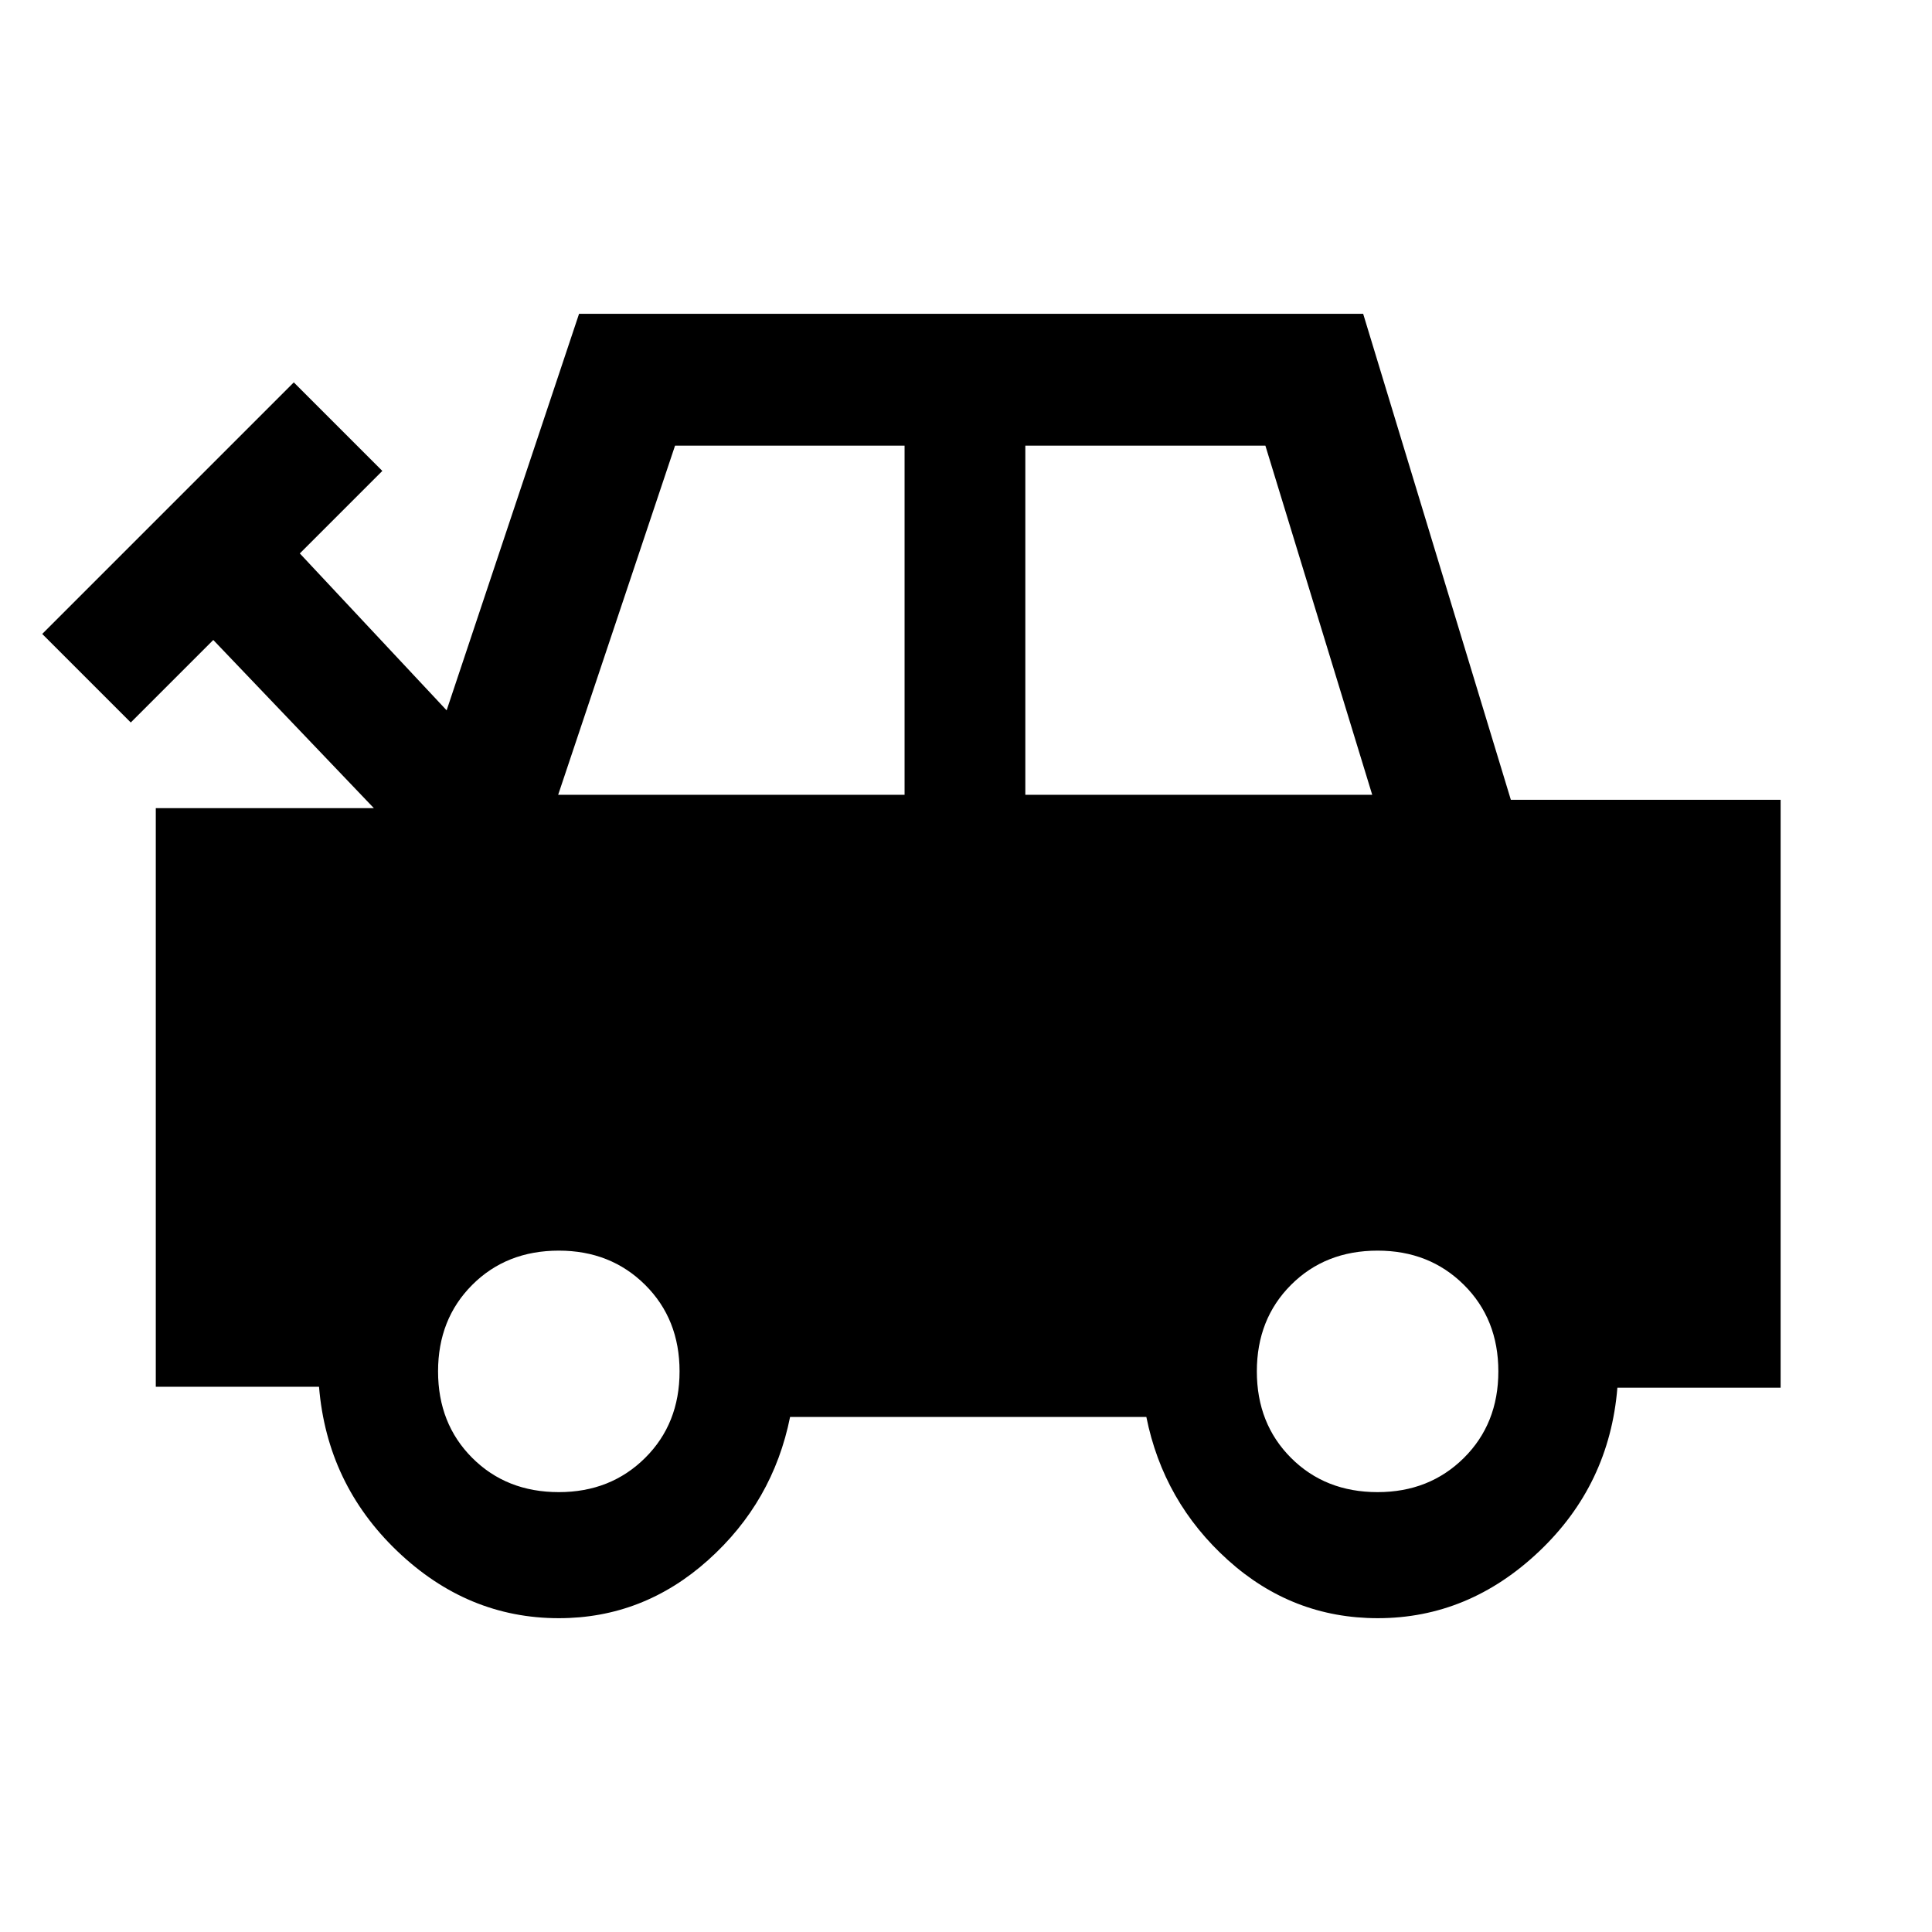 <svg xmlns="http://www.w3.org/2000/svg" width="48" height="48" viewBox="0 -960 960 960"><path d="M277.67-155.93q-45.47 0-80.33-33.39-34.86-33.38-38.82-81.61H77.41v-287.5h108.37L105.98-642l-41 41-44-44 125-125 44 44-41 41 72.95 77.96 65.8-197.03h389.62l73.38 241.48h134.05v292.13h-81.11q-3.95 48.24-38.93 81.38-34.98 33.15-80.14 33.15-42.42 0-74.47-28.89-32.04-28.88-40.52-71.11H392.59q-8.48 42.23-40.7 71.11-32.22 28.89-74.22 28.89Zm-.32-409.14h172.13v-173.5H335.43l-58.08 173.5Zm232.13 0h172.37l-53.09-173.5H509.48v173.5Zm-231.81 346.5q25.76 0 42.88-17t17.12-43q0-26-17.12-43t-42.88-17q-26 0-43 17t-17 43q0 26 17 43t43 17Zm406.85 0q25.76 0 42.88-17t17.12-43q0-26-17.12-43t-42.88-17q-26 0-43 17t-17 43q0 26 17 43t43 17Z"/></svg>